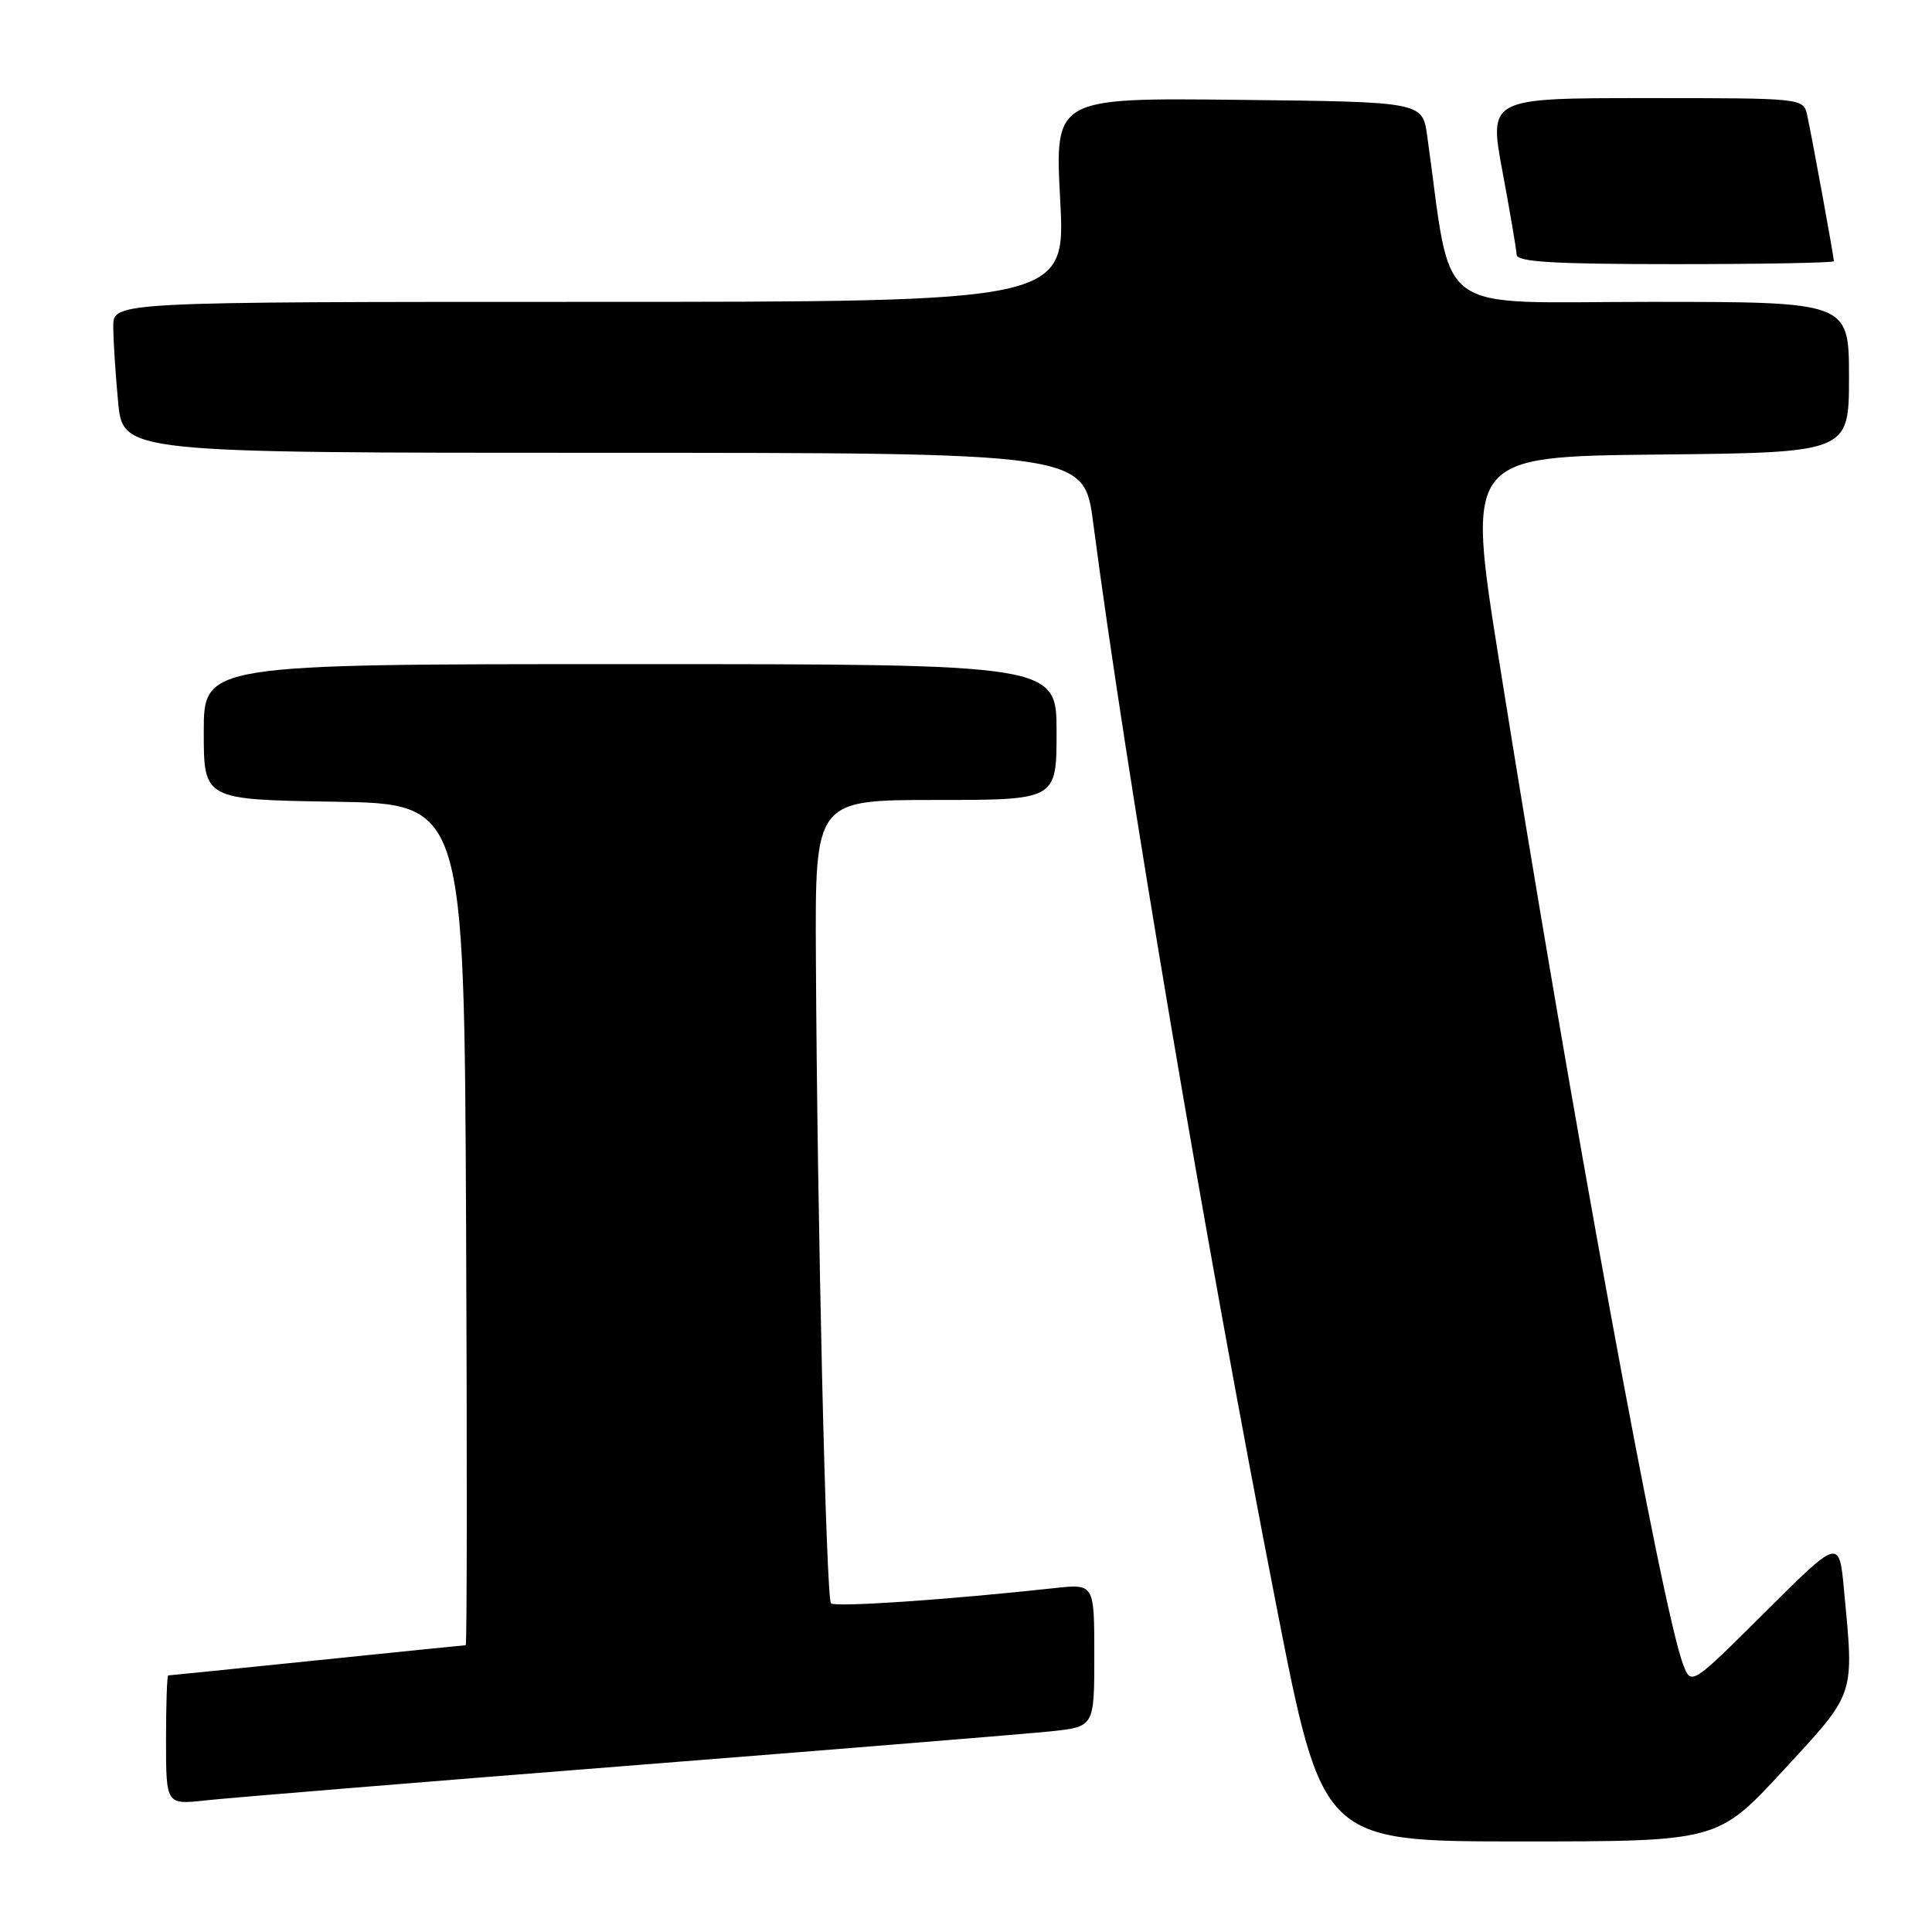 <?xml version="1.0" encoding="UTF-8" standalone="no"?>
<!DOCTYPE svg PUBLIC "-//W3C//DTD SVG 1.1//EN" "http://www.w3.org/Graphics/SVG/1.1/DTD/svg11.dtd" >
<svg xmlns="http://www.w3.org/2000/svg" xmlns:xlink="http://www.w3.org/1999/xlink" version="1.1" viewBox="0 0 256 256">
 <g >
 <path fill="currentColor"
d=" M 236.30 234.58 C 245.94 224.13 245.68 224.90 244.34 210.67 C 243.70 203.84 243.70 203.84 233.89 213.61 C 224.09 223.37 224.09 223.37 223.01 220.51 C 220.24 213.24 208.13 147.16 198.63 87.50 C 194.33 60.50 194.33 60.50 219.67 60.23 C 245.00 59.97 245.00 59.97 245.00 49.98 C 245.00 40.00 245.00 40.00 218.60 40.00 C 189.41 40.00 192.53 42.33 189.11 18.00 C 188.48 13.50 188.48 13.50 164.12 13.23 C 139.76 12.96 139.76 12.96 140.48 26.48 C 141.20 40.00 141.20 40.00 78.10 40.00 C 15.00 40.00 15.00 40.00 15.01 43.25 C 15.01 45.04 15.30 49.54 15.65 53.25 C 16.29 60.00 16.29 60.00 79.96 60.00 C 143.64 60.00 143.64 60.00 144.85 69.25 C 149.17 102.30 159.75 164.86 169.12 212.75 C 175.23 244.00 175.23 244.00 201.42 244.00 C 227.60 244.00 227.60 244.00 236.30 234.58 Z  M 83.00 233.99 C 110.78 231.80 136.09 229.74 139.25 229.41 C 145.00 228.80 145.00 228.80 145.00 219.33 C 145.00 209.86 145.00 209.86 139.75 210.43 C 125.66 211.97 110.66 212.99 110.11 212.45 C 109.46 211.80 108.28 161.38 108.11 126.75 C 108.00 106.00 108.00 106.00 124.00 106.00 C 140.00 106.00 140.00 106.00 140.00 97.00 C 140.00 88.00 140.00 88.00 83.50 88.00 C 27.00 88.00 27.00 88.00 27.00 96.98 C 27.00 105.95 27.00 105.95 44.25 106.23 C 61.50 106.50 61.50 106.50 61.76 162.25 C 61.90 192.91 61.88 218.00 61.71 218.00 C 61.55 218.00 52.68 218.90 42.00 220.00 C 31.32 221.10 22.45 222.00 22.29 222.00 C 22.13 222.00 22.00 225.86 22.00 230.57 C 22.00 239.14 22.00 239.14 27.25 238.56 C 30.14 238.24 55.22 236.18 83.00 233.99 Z  M 243.00 34.61 C 243.00 34.05 240.05 17.92 239.46 15.25 C 238.96 13.00 238.92 13.00 218.12 13.00 C 197.27 13.00 197.27 13.00 199.09 22.75 C 200.09 28.11 200.93 33.06 200.96 33.75 C 200.99 34.71 205.89 35.00 222.00 35.00 C 233.55 35.00 243.00 34.82 243.00 34.61 Z "/>
</g>
</svg>